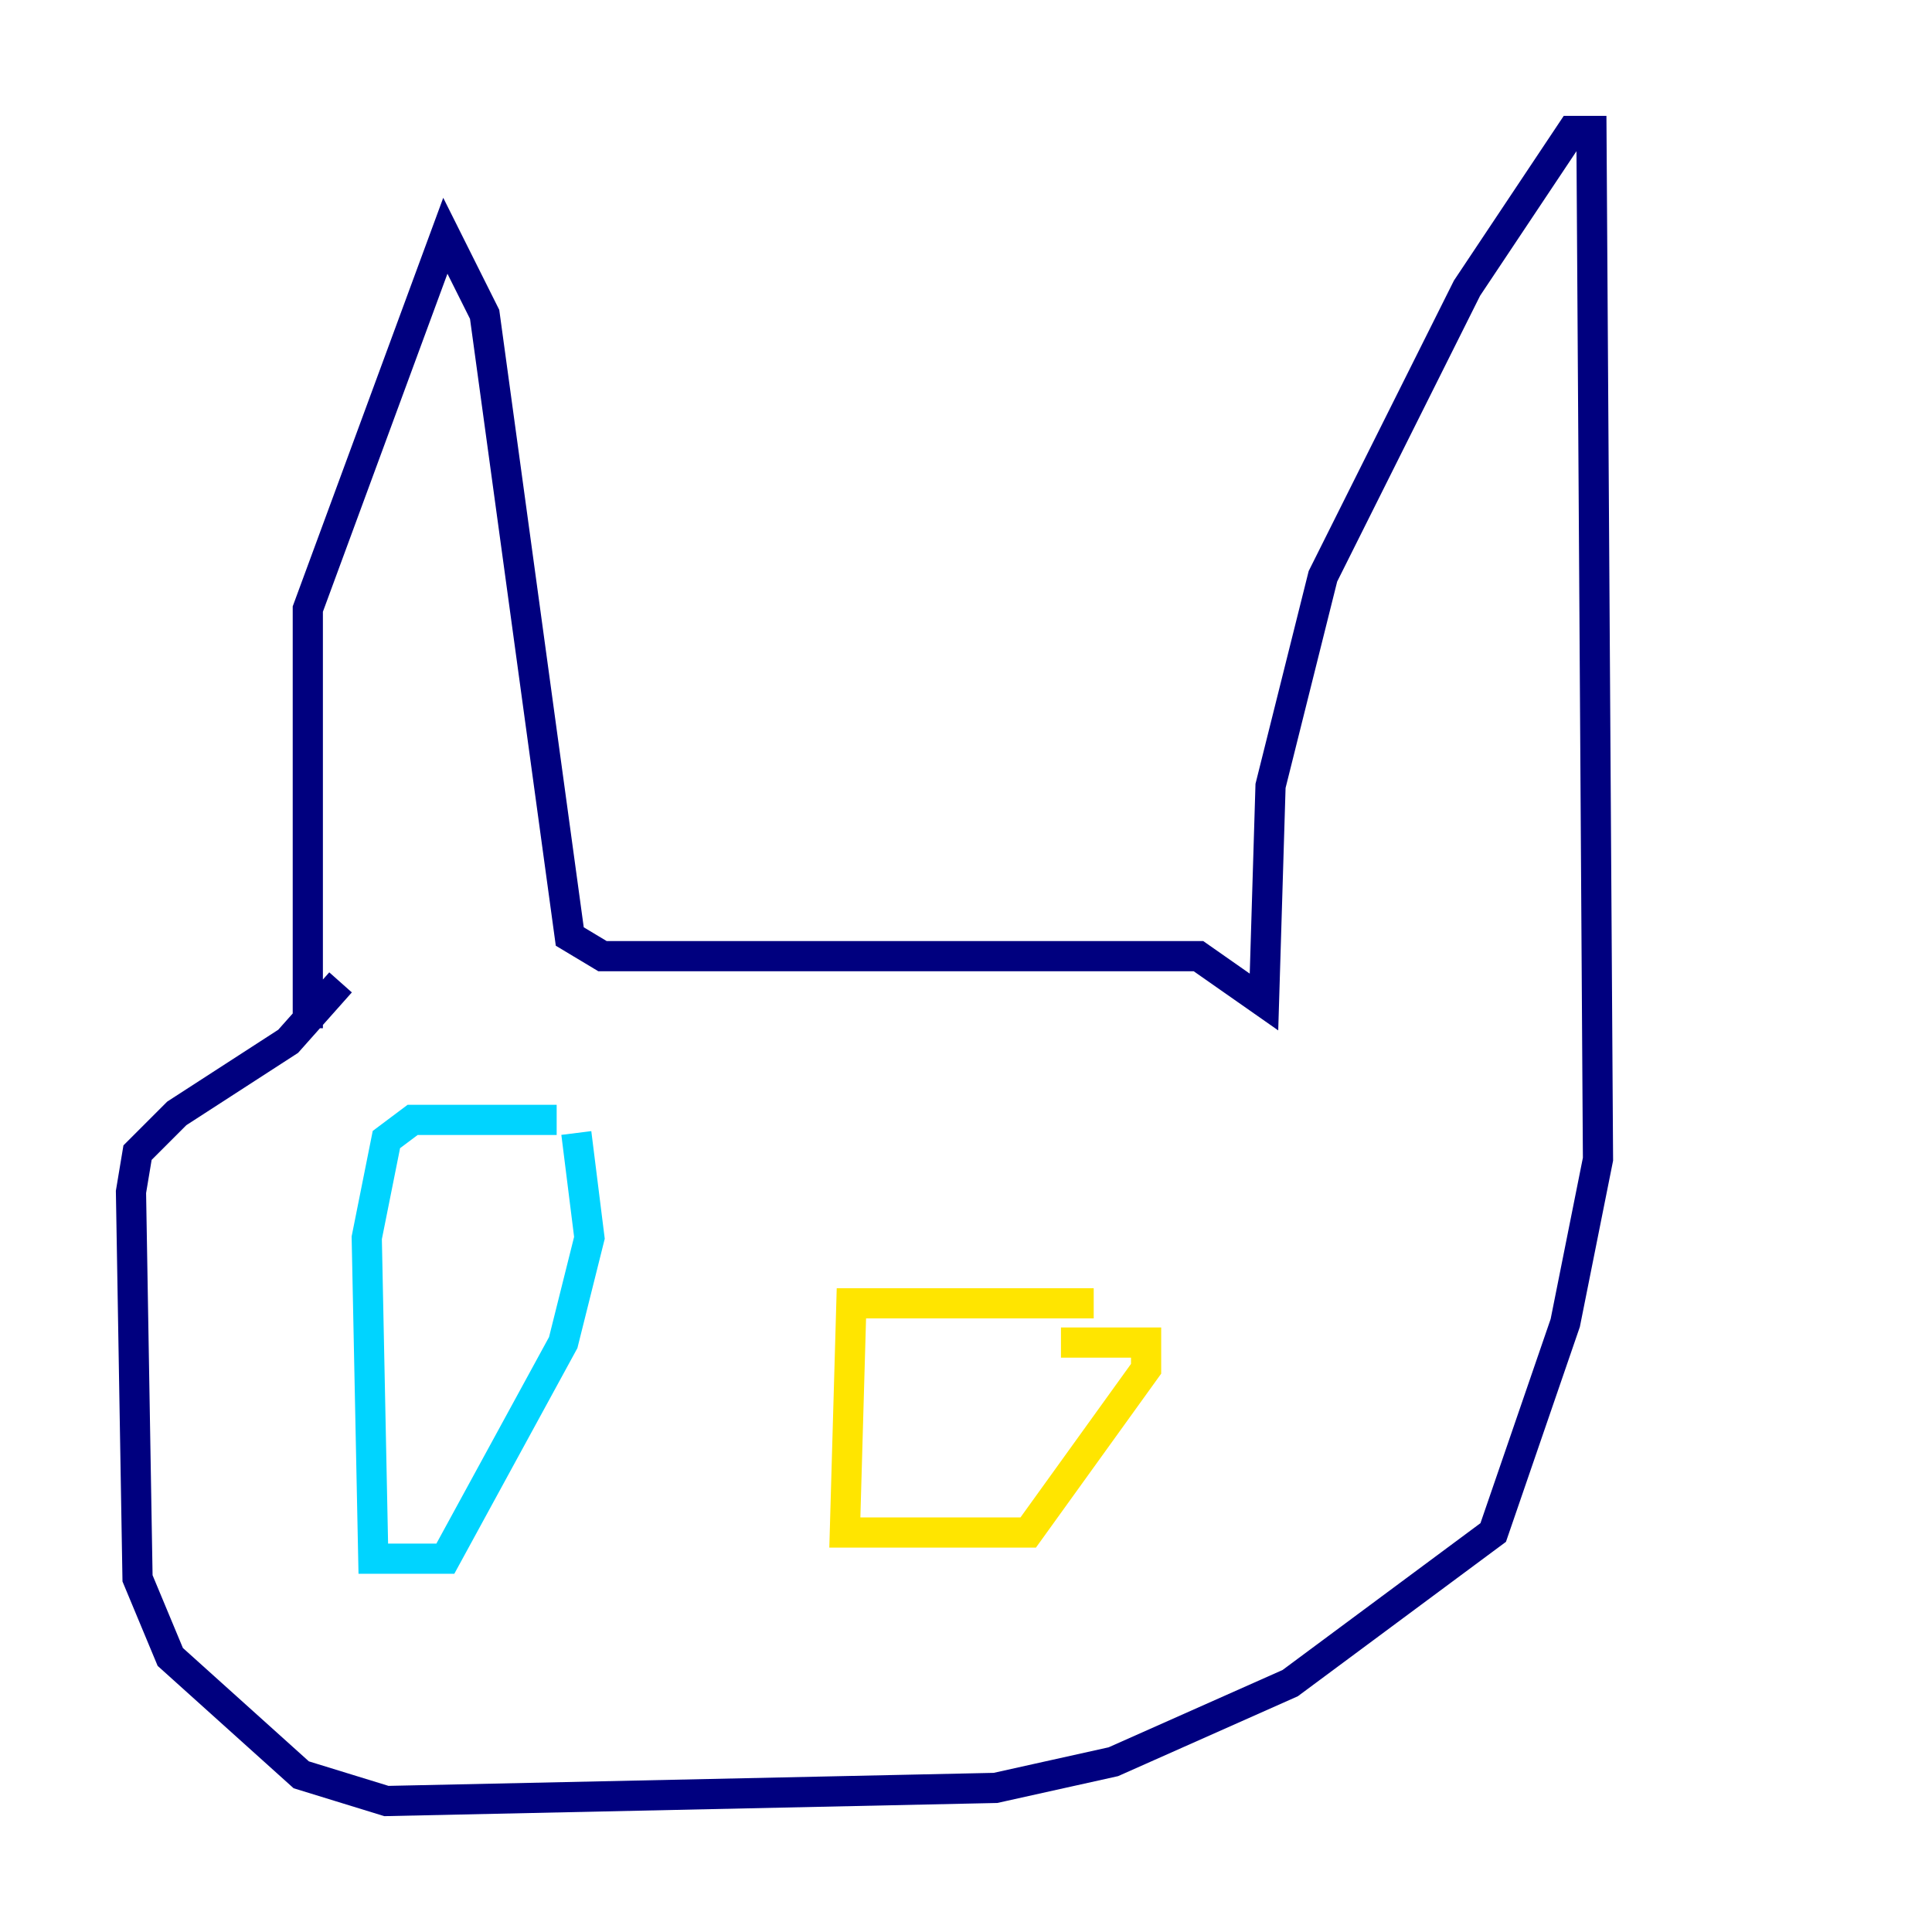 <?xml version="1.0" encoding="utf-8" ?>
<svg baseProfile="tiny" height="128" version="1.2" viewBox="0,0,128,128" width="128" xmlns="http://www.w3.org/2000/svg" xmlns:ev="http://www.w3.org/2001/xml-events" xmlns:xlink="http://www.w3.org/1999/xlink"><defs /><polyline fill="none" points="20.393,68.122 20.393,40.352 29.505,15.62 32.108,20.827 37.749,62.047 39.919,63.349 79.403,63.349 83.742,66.386 84.176,52.068 87.647,38.183 97.193,19.091 104.136,8.678 105.437,8.678 105.871,76.8 103.702,87.647 98.929,101.532 85.478,111.512 73.763,116.719 65.953,118.454 25.6,119.322 19.959,117.586 11.281,109.776 9.112,104.57 8.678,78.969 9.112,76.366 11.715,73.763 19.091,68.99 22.563,65.085" stroke="#00007f" stroke-width="2" /><polyline fill="none" points="36.881,74.197 27.336,74.197 25.6,75.498 24.298,82.007 24.732,103.268 29.505,103.268 37.315,88.949 39.051,82.007 38.183,75.064" stroke="#00d4ff" stroke-width="2" /><polyline fill="none" points="72.461,86.346 56.407,86.346 55.973,101.532 68.122,101.532 75.932,90.685 75.932,88.949 70.291,88.949" stroke="#ffe500" stroke-width="2" /><polyline fill="none" points="44.691,95.024 44.691,95.024" stroke="#7f0000" stroke-width="2" /></svg>
